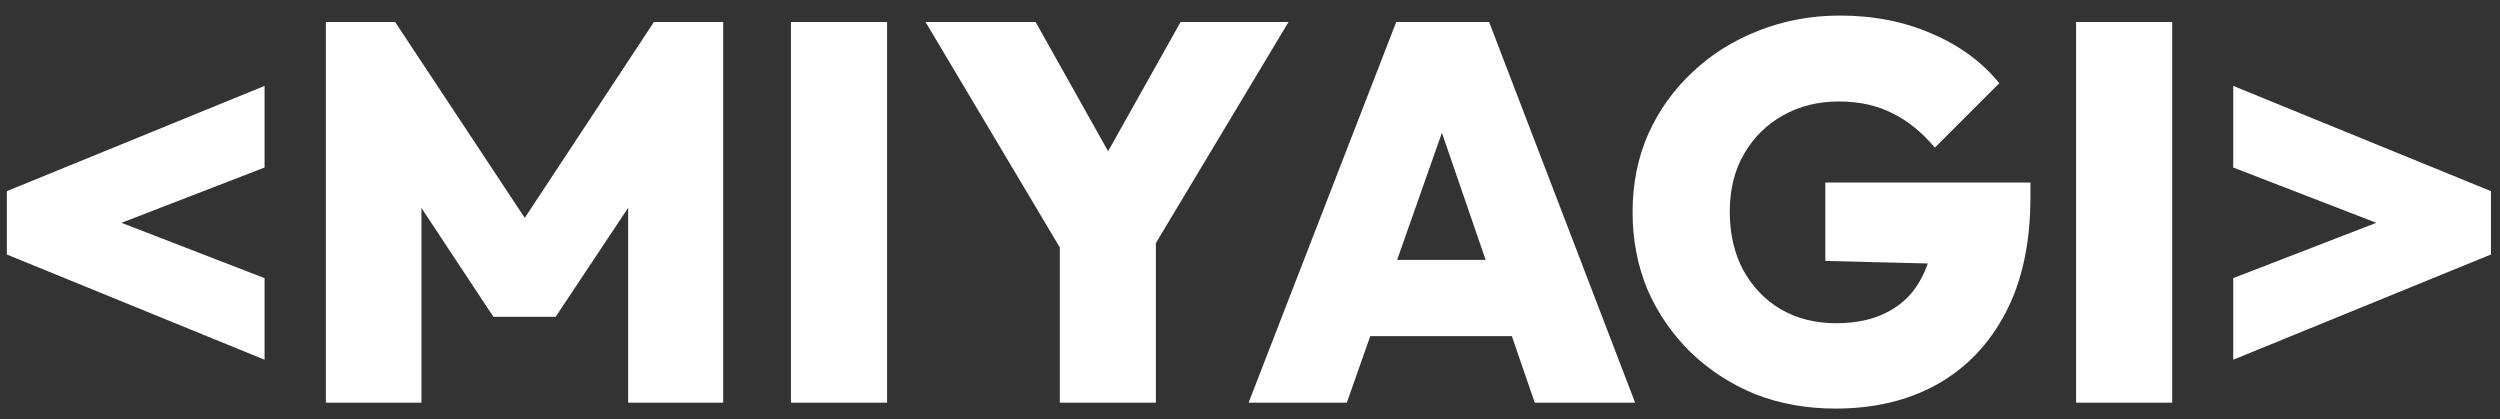 <svg width="149" height="25" viewBox="0 0 149 25" fill="none" xmlns="http://www.w3.org/2000/svg">
<rect x="0" y="0" width="149" height="25" fill="#333333" stroke="none"/>
<path d="M15.768 21.44L0.408 15.168V11.392L15.768 5.12V9.984L4.344 14.4V12.16L15.768 16.576V21.44ZM19.422 24V1.312H23.55L32.254 14.464H30.302L38.974 1.312H43.102V24H37.438V10.784L38.334 11.04L33.118 18.88H29.406L24.222 11.04L25.118 10.784V24H19.422ZM47.141 24V1.312H52.869V24H47.141ZM63.835 15.872L55.163 1.312H61.723L68.347 13.12H63.739L70.363 1.312H76.795L68.059 15.872H63.835ZM63.163 24V13.536H68.891V24H63.163ZM74.415 24L83.215 1.312H88.751L97.454 24H91.471L84.91 4.928H86.99L80.27 24H74.415ZM79.758 20.032V15.488H92.27V20.032H79.758ZM109.398 24.352C107.67 24.352 106.07 24.064 104.598 23.488C103.148 22.891 101.868 22.059 100.758 20.992C99.67 19.925 98.817 18.688 98.198 17.28C97.601 15.851 97.302 14.304 97.302 12.64C97.302 10.955 97.612 9.408 98.23 8C98.87 6.571 99.756 5.333 100.886 4.288C102.017 3.221 103.329 2.4 104.822 1.824C106.337 1.227 107.948 0.928 109.654 0.928C111.681 0.928 113.516 1.291 115.158 2.016C116.801 2.72 118.134 3.701 119.158 4.96L115.318 8.8C114.55 7.883 113.708 7.2 112.79 6.752C111.873 6.283 110.806 6.048 109.59 6.048C108.353 6.048 107.244 6.325 106.262 6.88C105.302 7.413 104.534 8.171 103.958 9.152C103.382 10.133 103.094 11.285 103.094 12.608C103.094 13.931 103.361 15.093 103.894 16.096C104.449 17.099 105.196 17.877 106.134 18.432C107.094 18.987 108.193 19.264 109.43 19.264C110.668 19.264 111.713 19.029 112.566 18.56C113.441 18.091 114.102 17.408 114.55 16.512C115.02 15.616 115.254 14.549 115.254 13.312L119.126 15.808L108.79 15.552V10.88H121.014V11.744C121.014 14.453 120.524 16.747 119.542 18.624C118.561 20.501 117.196 21.931 115.446 22.912C113.718 23.872 111.702 24.352 109.398 24.352ZM123.735 24V1.312H129.463V24H123.735ZM133.101 9.984V5.12L148.461 11.392V15.168L133.101 21.44V16.576L144.525 12.16V14.4L133.101 9.984Z" fill="white"/>
</svg>
